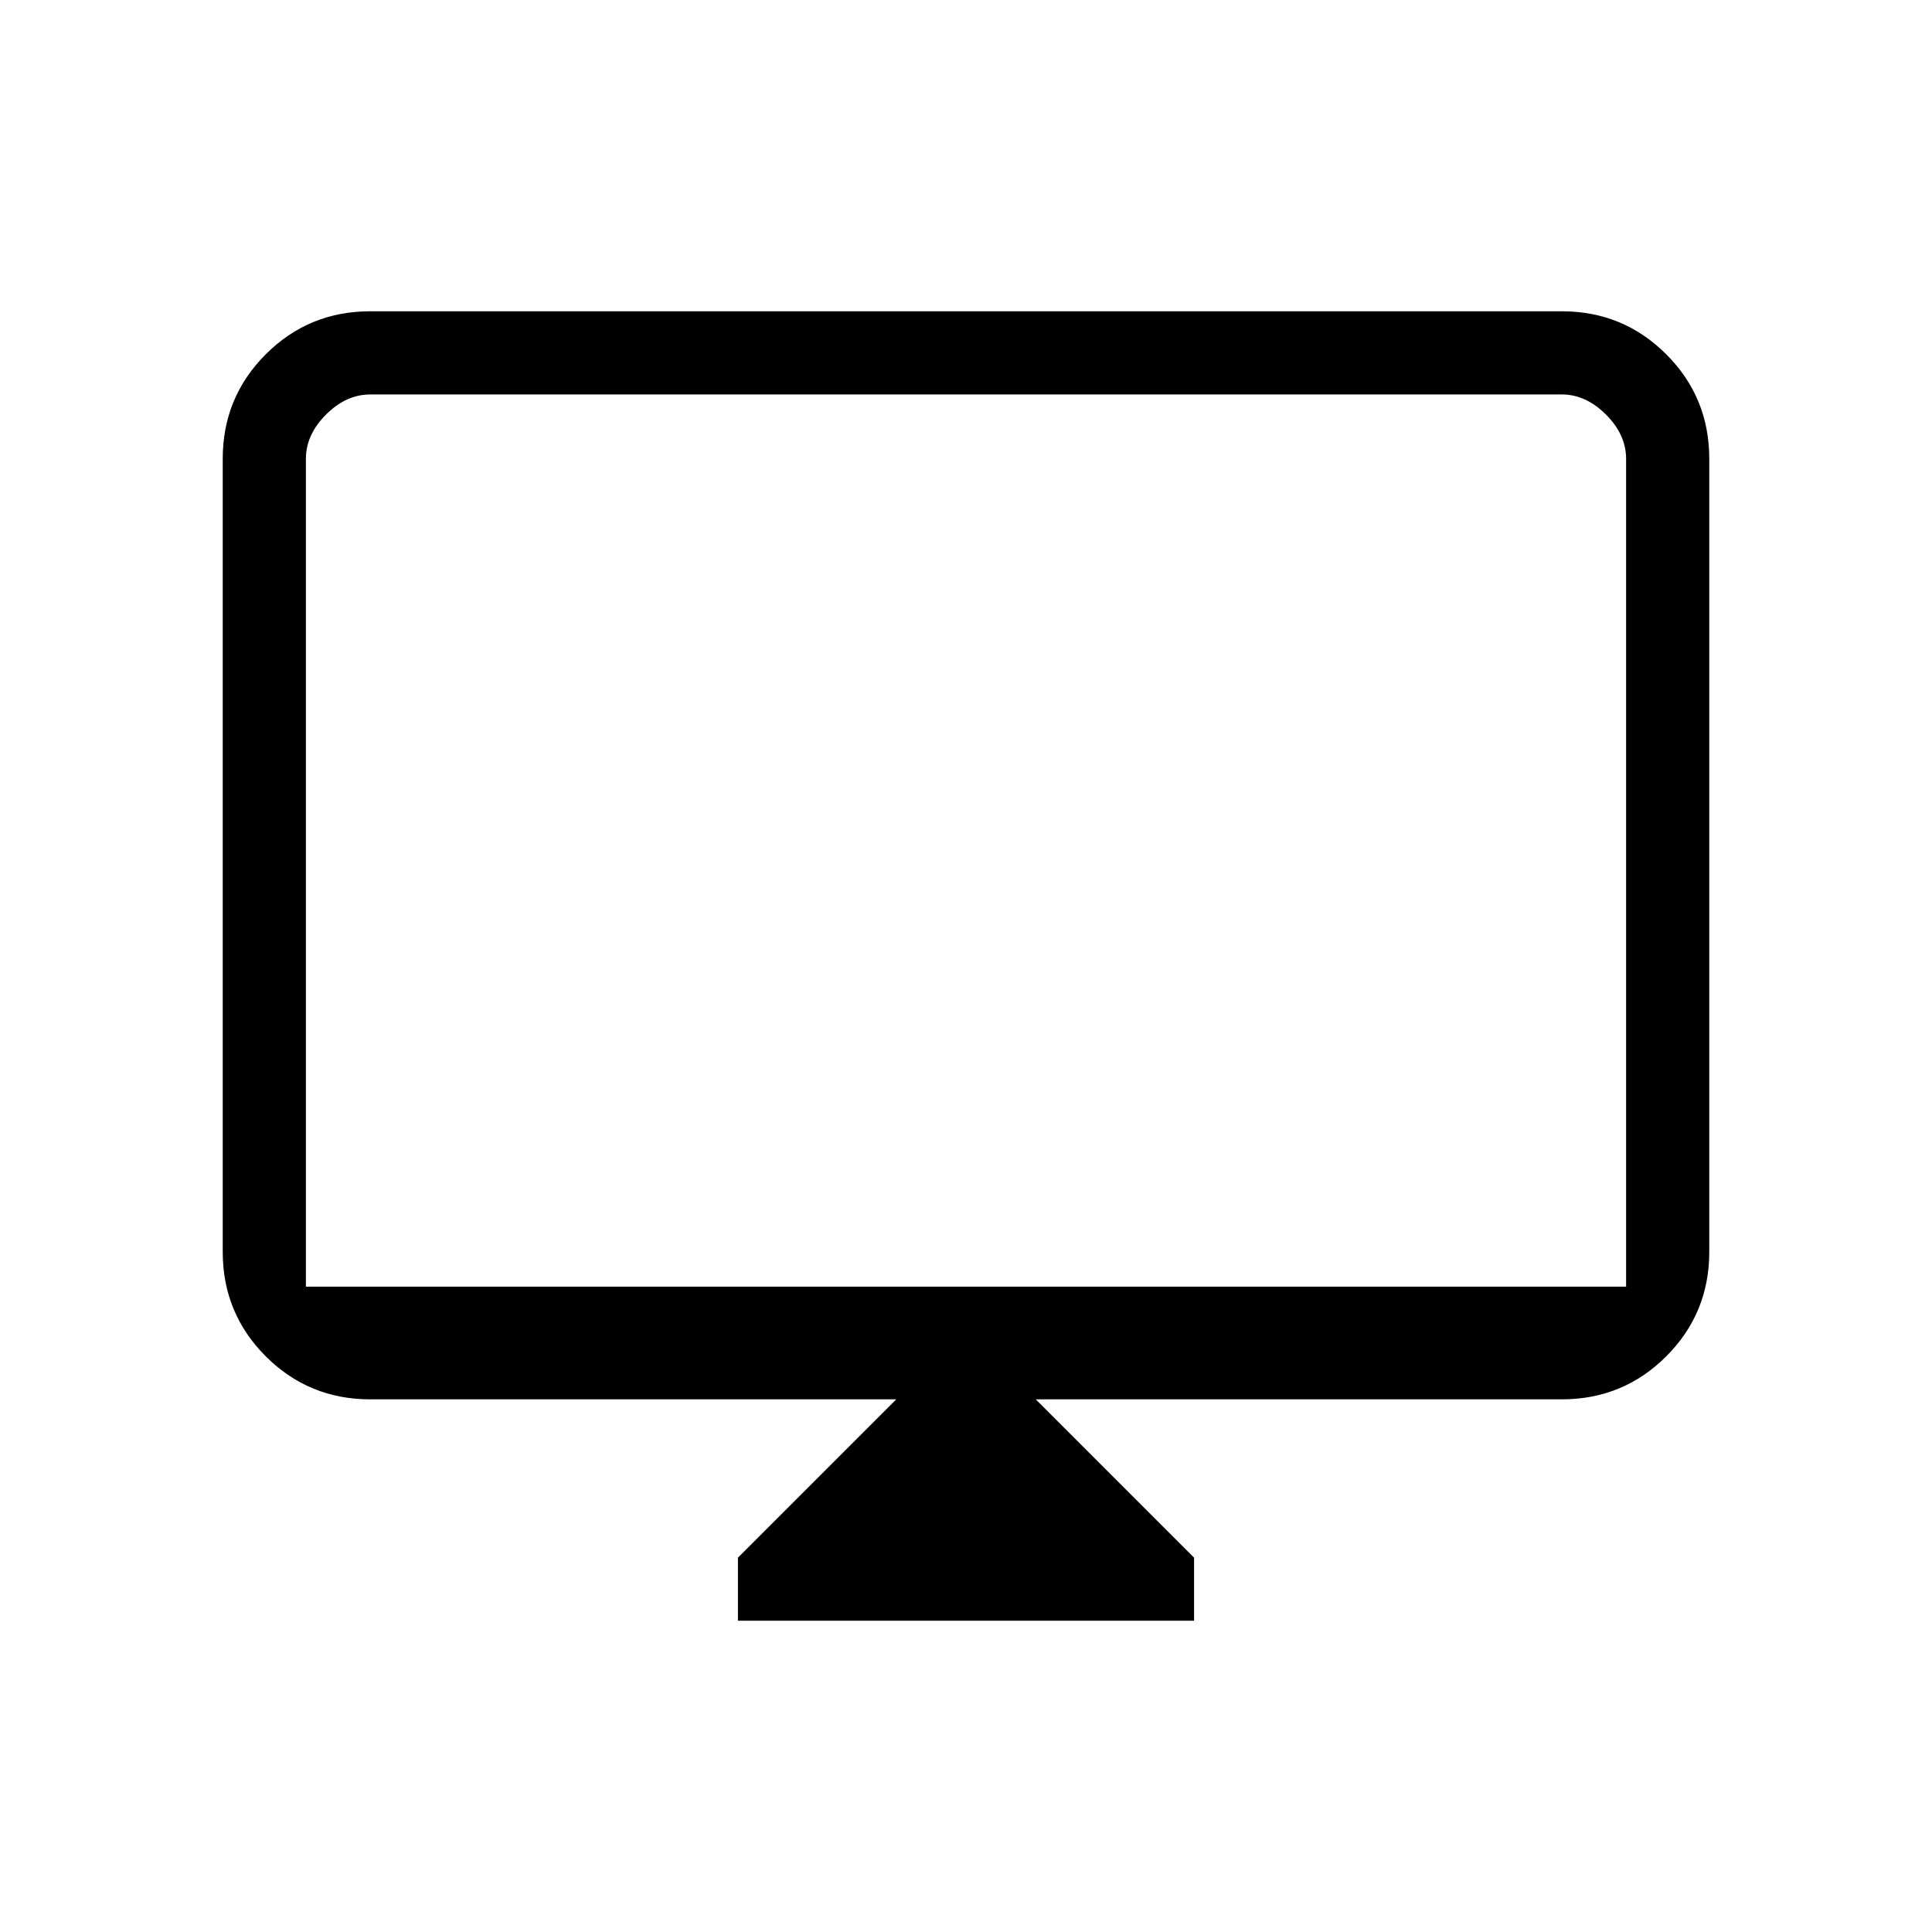 <svg xmlns="http://www.w3.org/2000/svg" height="40" viewBox="0 -960 960 960" width="40"><path d="M366.67-154.67V-186l78.66-78.67H184q-30.57 0-51.95-21.38-21.38-21.37-21.38-51.95v-394q0-30.57 21.38-51.95 21.38-21.38 51.95-21.38h592q30.57 0 51.95 21.38 21.38 21.38 21.38 51.95v394q0 30.58-21.38 51.95-21.38 21.38-51.95 21.38H514.67L593.33-186v31.33H366.67ZM152-320.67h656V-732q0-12-10-22t-22-10H184q-12 0-22 10t-10 22v411.33Zm0 0V-764v443.33Z"/></svg>